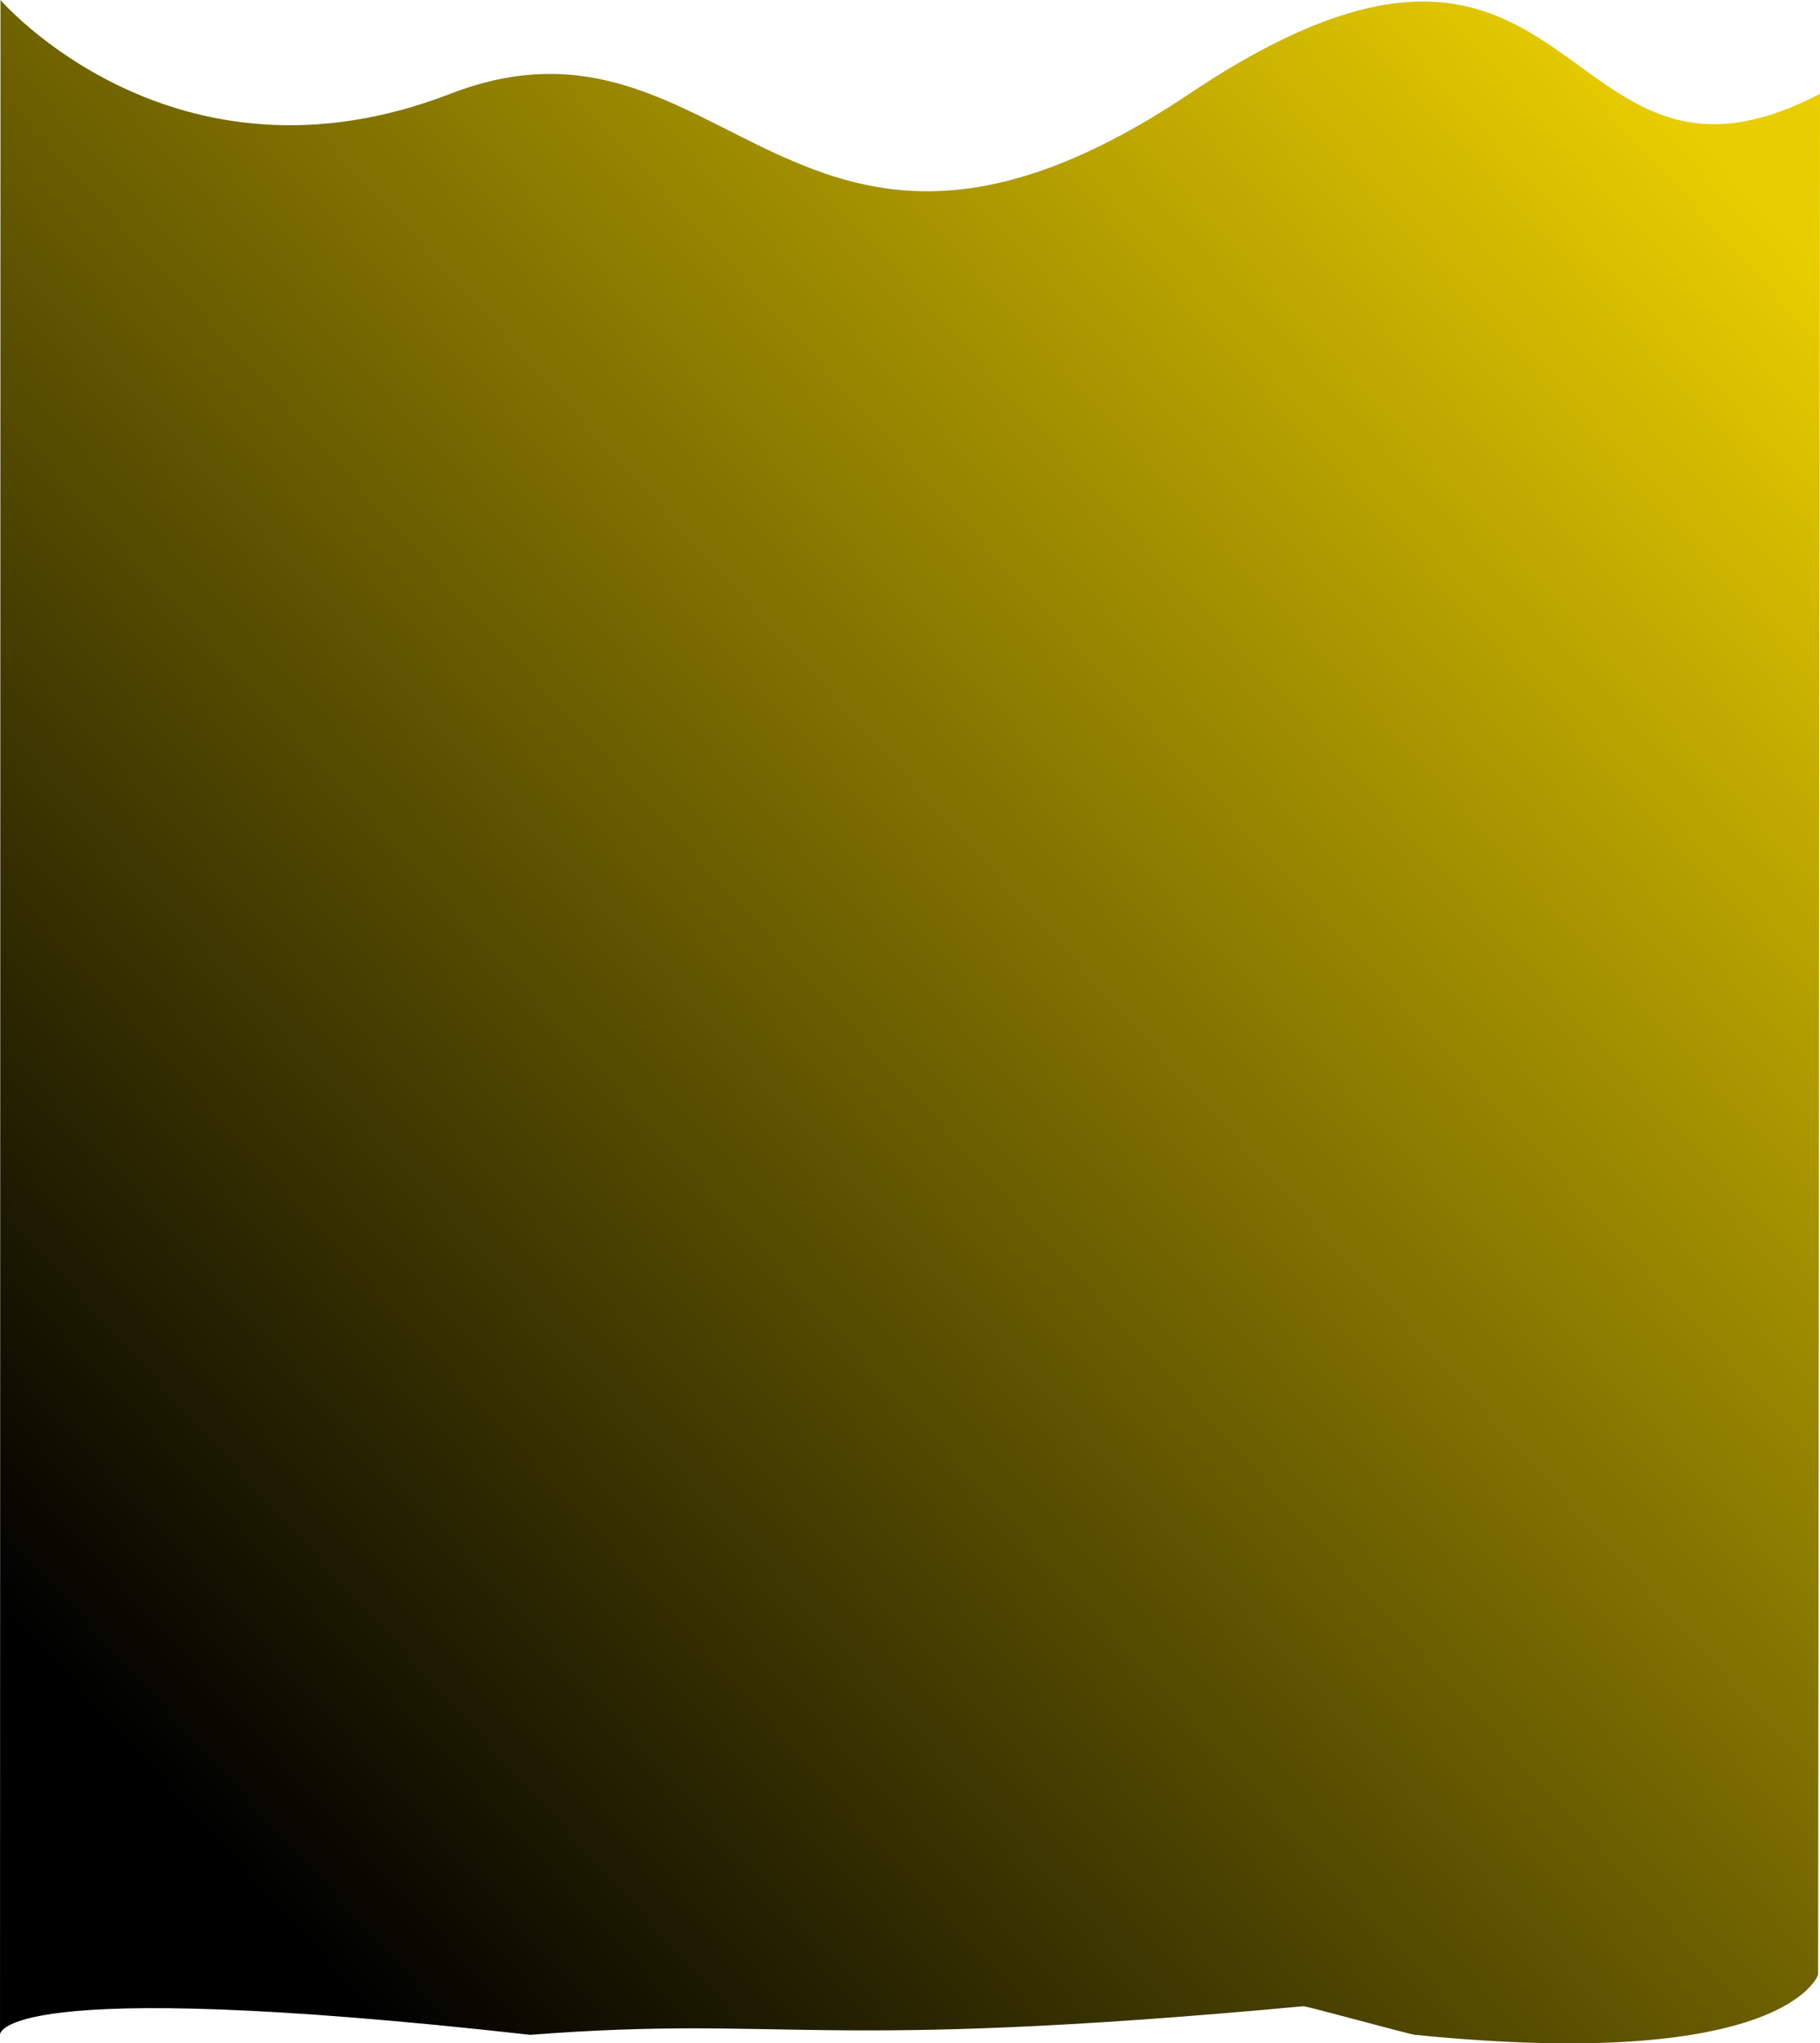 <svg xmlns="http://www.w3.org/2000/svg" xmlns:xlink="http://www.w3.org/1999/xlink" width="1921.204" height="2156.736" viewBox="0 0 1921.204 2156.736">
  <defs>
    <linearGradient id="linear-gradient" x1="0.901" y1="0.035" x2="0.096" y2="0.864" gradientUnits="objectBoundingBox">
      <stop offset="0" stop-color="#e8cd00"/>
      <stop offset="1"/>
    </linearGradient>
  </defs>
  <path id="shape4" d="M-2374.271-6227.948s182.628,212.024,474.762,99.029,361.889,280.036,780.147,0,382.263,147.934,665.782,0c-.055-.03-2.015,1985.334-2.015,1985.334s-33.539,102.789-425.479,63.369c-6.794-.684-110.794-29.511-117.686-30.176-522.042,48.281-541.656,9.053-816.257,30.176-567.306-63.369-559.762,0-559.762,0Z" transform="translate(2374.784 6227.948)" fill="url(#linear-gradient)"/>
</svg>
